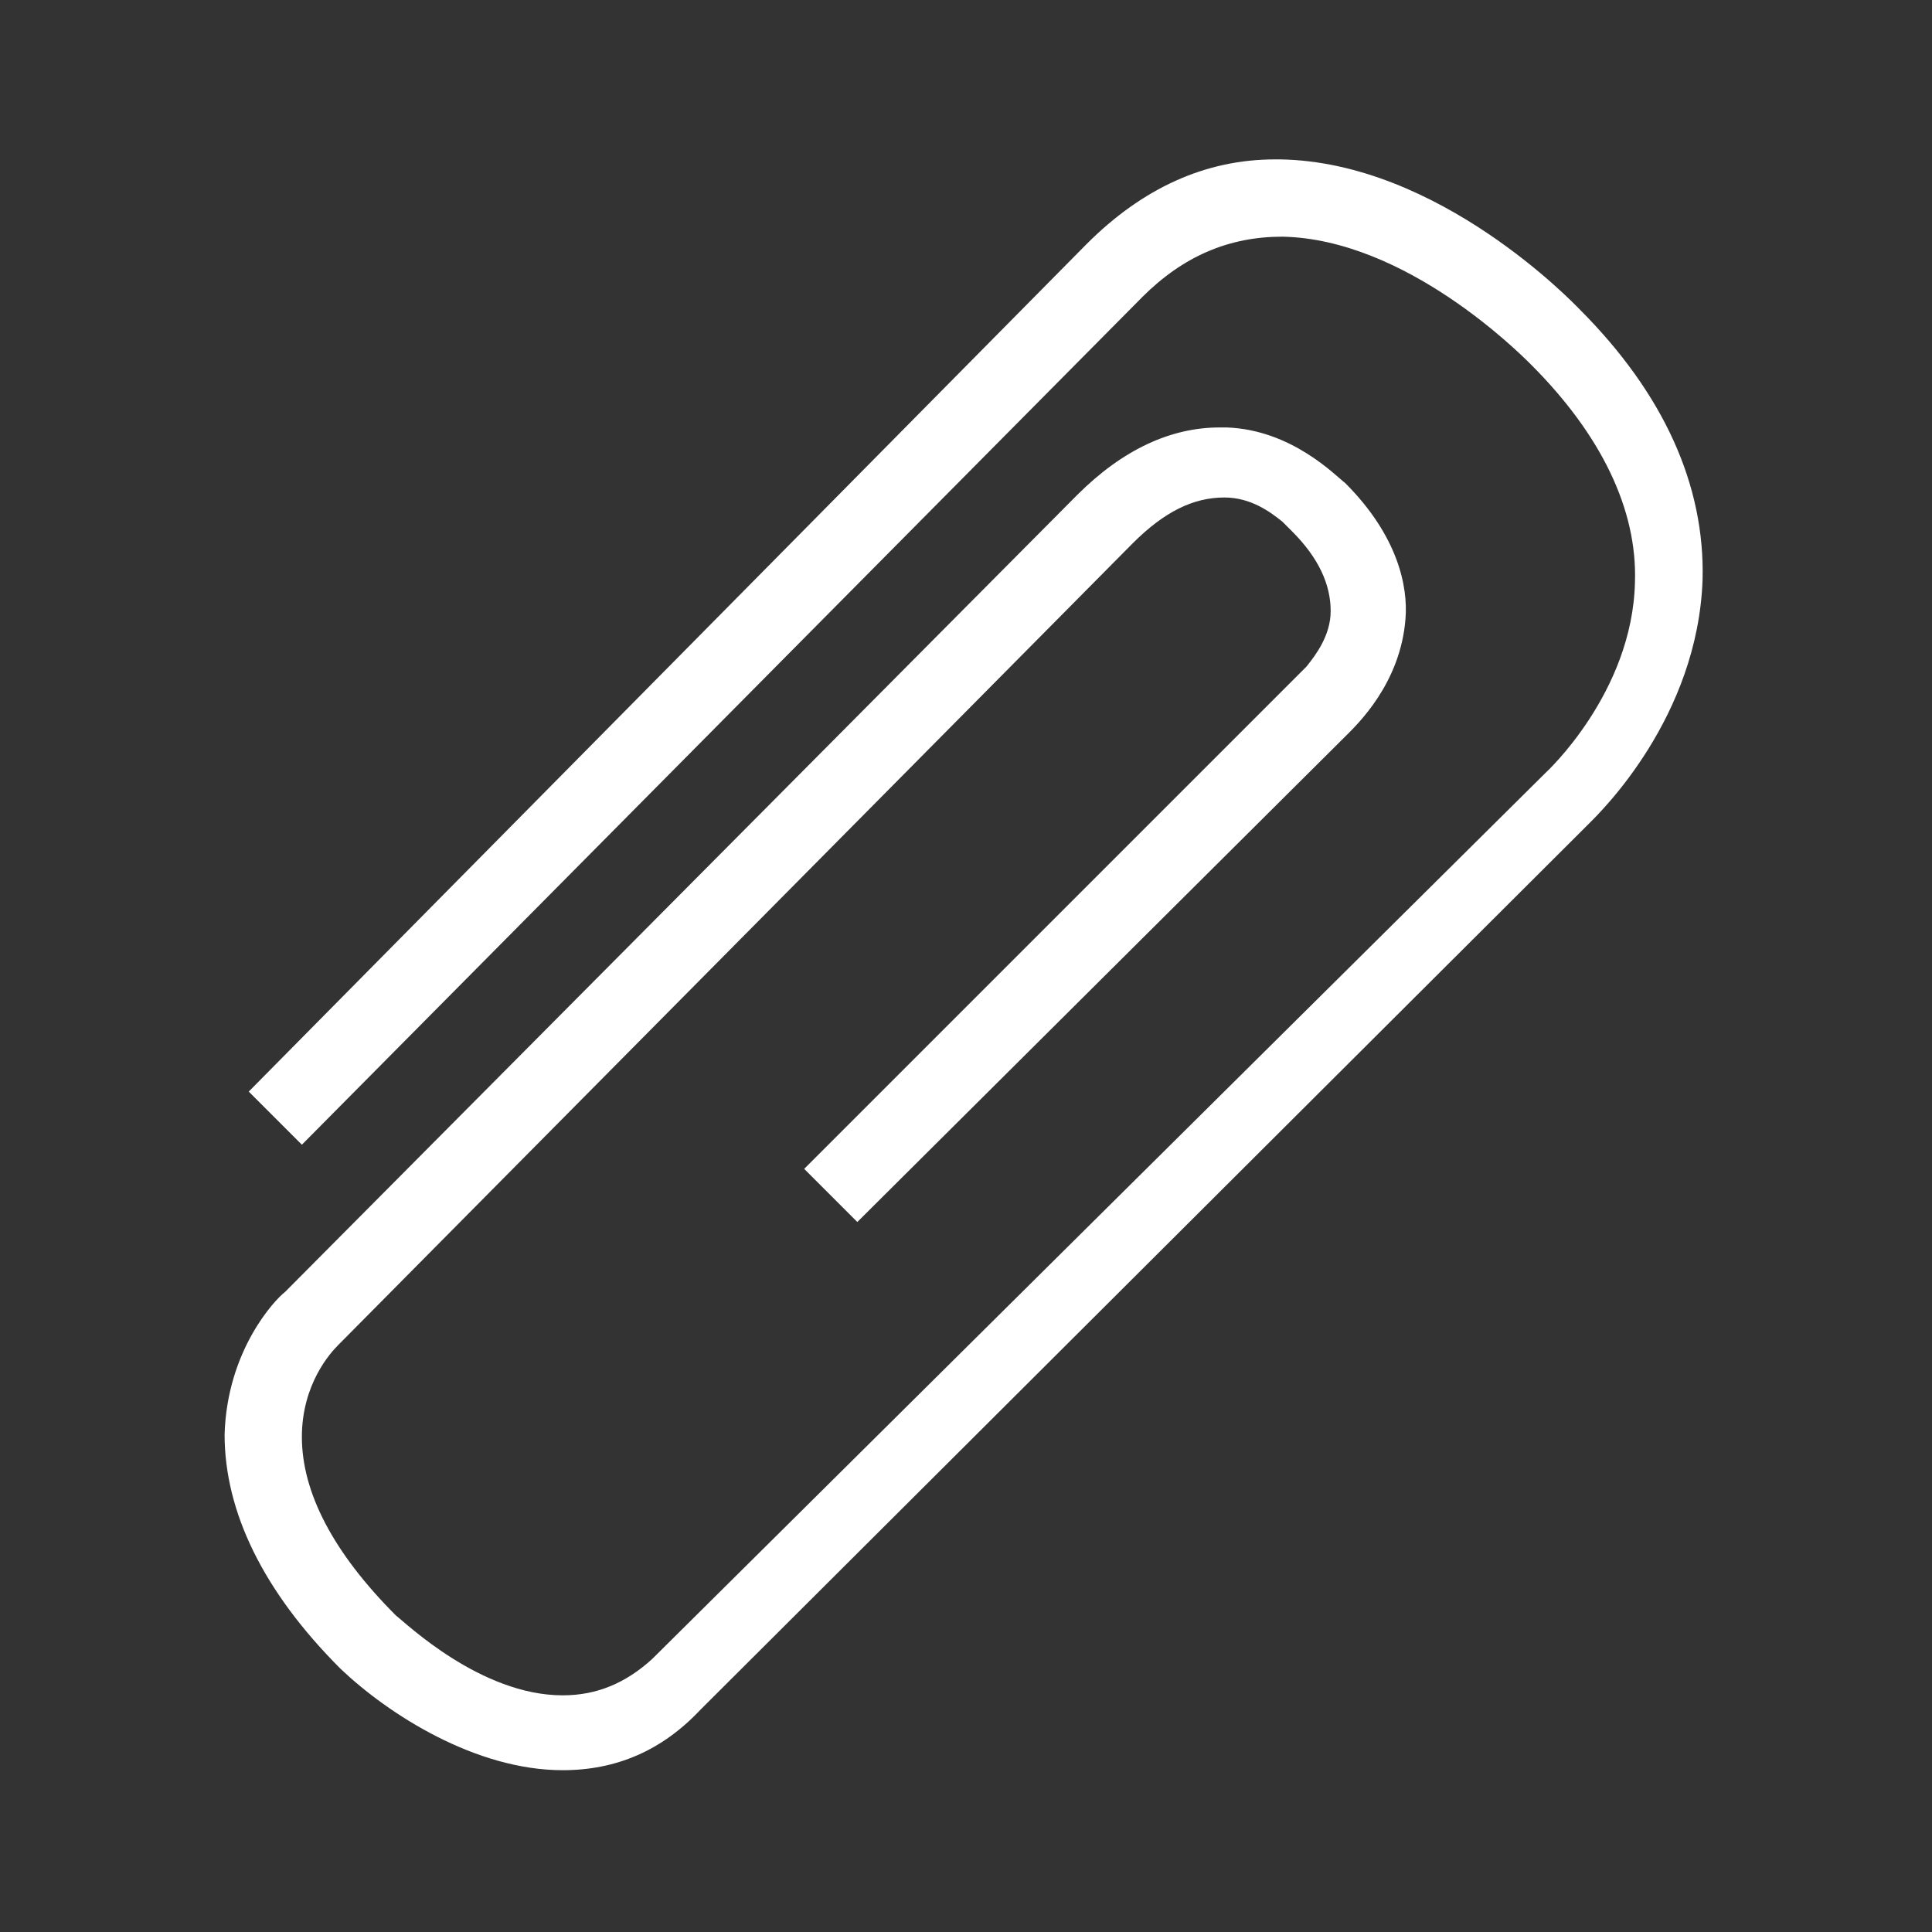 <?xml version="1.0" encoding="utf-8"?>
<!-- Generator: Adobe Illustrator 22.0.1, SVG Export Plug-In . SVG Version: 6.00 Build 0)  -->
<svg version="1.1" id="Layer_5" xmlns="http://www.w3.org/2000/svg" xmlns:xlink="http://www.w3.org/1999/xlink" x="0px" y="0px"
	 viewBox="0 0 80 80" style="enable-background:new 0 0 80 80;" xml:space="preserve">
<rect x="0" y="0" width="80" height="80" fill="#333333" stroke="none"/>
<style type="text/css">
	.st0{fill:#FFFFFF;}
</style>
<path class="st0" d="M23.3,73.3c-3.6,0-7.2-2.3-9.2-4.2c-3.2-3.2-4.8-6.5-4.8-9.7c0.1-3.5,2.1-5.6,2.5-5.9l32.8-33
	c1.9-1.9,3.9-2.8,5.9-2.8c0.1,0,0.2,0,0.3,0c2.7,0.1,4.5,2,4.9,2.3c2.2,2.2,2.6,4.3,2.5,5.6c-0.2,2.7-2,4.4-2.5,4.9L35.5,50.6
	l-2.2-2.2l20.4-20.4c0.1-0.1,0.2-0.2,0.3-0.3l0.1-0.1l0,0c0.4-0.5,1-1.3,1-2.3c0-1.1-0.5-2.2-1.6-3.3l-0.4-0.4l0,0
	c-0.5-0.4-1.3-1-2.4-1c-1.3,0-2.5,0.6-3.8,1.9L14,55.7c-0.3,0.3-1.5,1.6-1.5,3.8c0,2.3,1.3,4.8,3.9,7.4c0.4,0.3,3.5,3.3,6.9,3.3
	c1.4,0,2.6-0.5,3.7-1.5l37-36.7c0,0,3.6-3.3,3.7-7.9c0.1-3-1.4-6.1-4.3-9c-0.5-0.5-5.2-5.2-10.3-5.3c-2.2,0-4.1,0.8-5.8,2.5
	L12.5,47.4l-2.2-2.2L45,10.1c2.3-2.3,4.9-3.5,7.8-3.5l0.2,0c6.6,0.1,12.2,6,12.4,6.2c3.5,3.5,5.2,7.3,5.1,11.2
	c-0.2,5.7-4.2,9.6-4.7,10.1L29,70.8C27.4,72.5,25.5,73.3,23.3,73.3L23.3,73.3z"/>
</svg>
